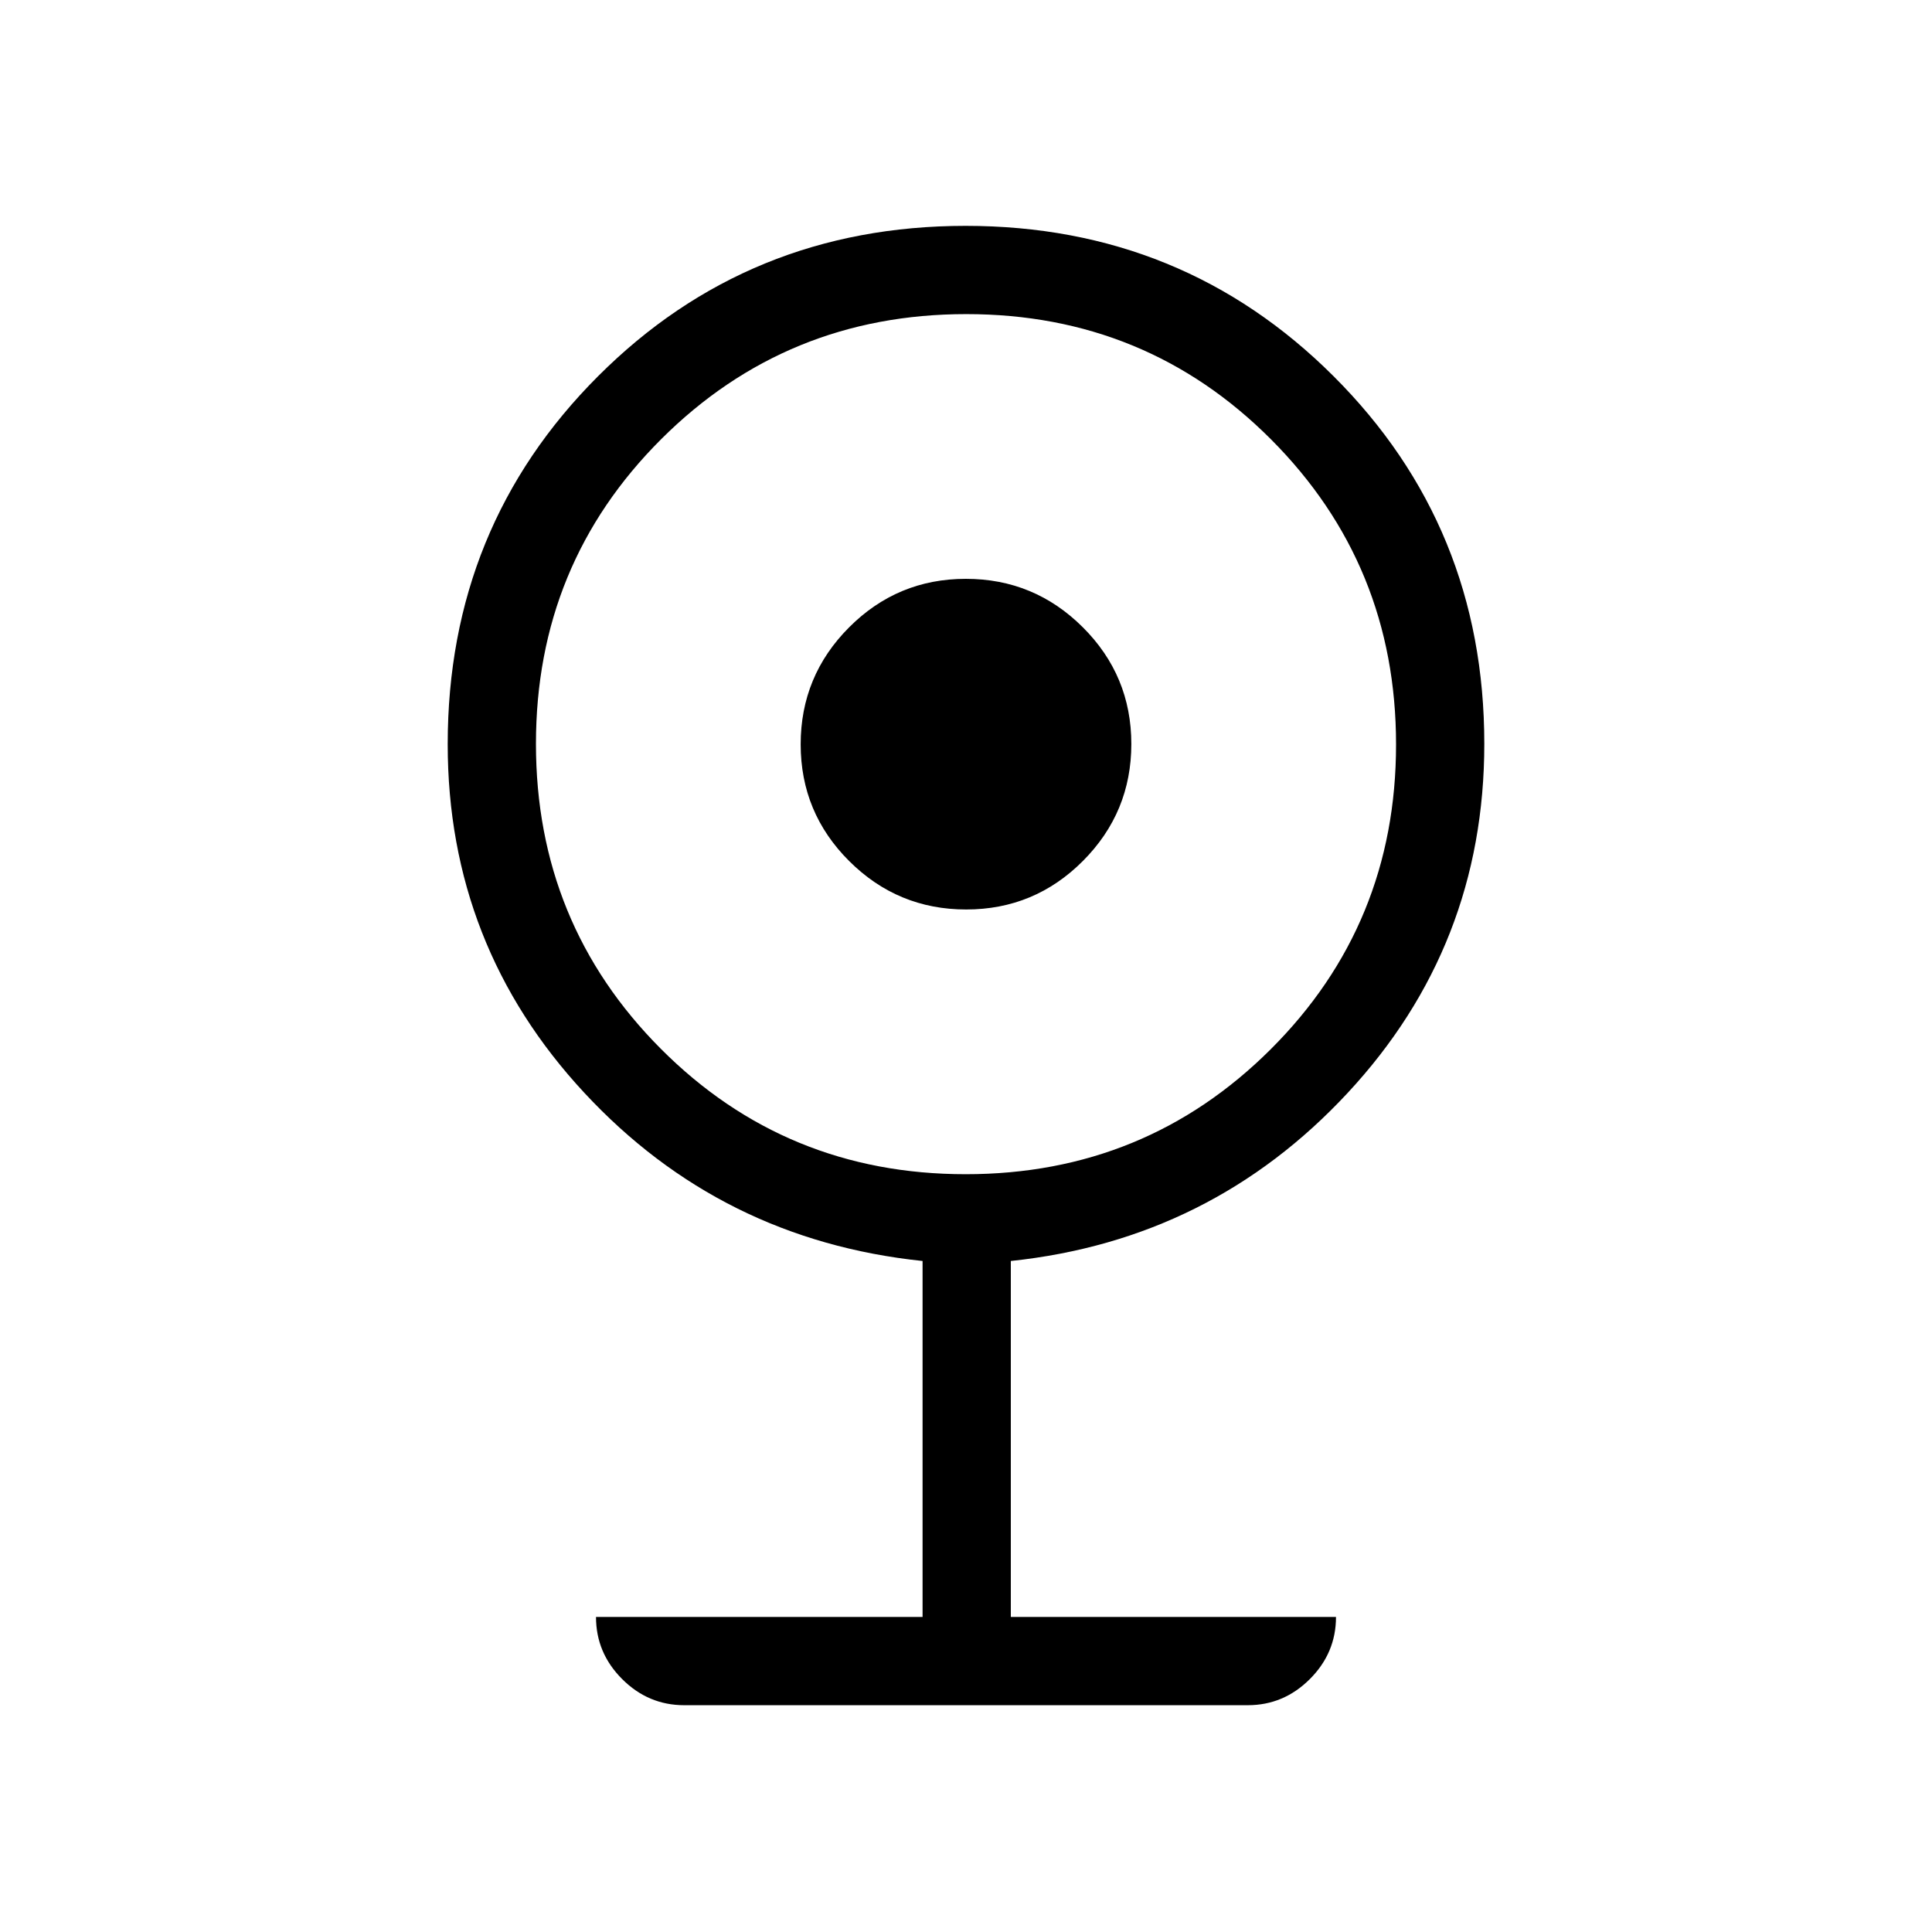 <svg xmlns="http://www.w3.org/2000/svg" height="48" viewBox="0 -960 960 960" width="48"><path d="M340-112.69q-17.87 0-30.86-12.99-12.99-12.98-12.99-30.86h162.27v-176.88q-100.23-10.5-168.09-83.59-67.87-73.09-67.87-173.22 0-108.07 74.68-182.8 74.68-74.74 182.68-74.74 107.99 0 182.85 74.74 74.87 74.73 74.87 182.64 0 100.39-67.87 173.43-67.86 73.04-167.4 83.54v176.88h161.58q0 17.88-12.99 30.86-12.99 12.99-30.86 12.99H340Zm139.83-263.85q89.31 0 151.59-62.1 62.27-62.11 62.27-151.42 0-89.31-62.1-151.59-62.11-62.27-151.42-62.27-89.31 0-151.59 62.1-62.27 62.11-62.27 151.42 0 89.31 62.1 151.59 62.11 62.27 151.42 62.27Zm.26-131.54q-33.98 0-58.11-24.04-24.13-24.04-24.13-58.02 0-33.98 24.04-58.11 24.04-24.13 58.02-24.13 33.98 0 58.11 24.04 24.13 24.04 24.13 58.02 0 33.98-24.04 58.11-24.04 24.13-58.02 24.13Z"/></svg>